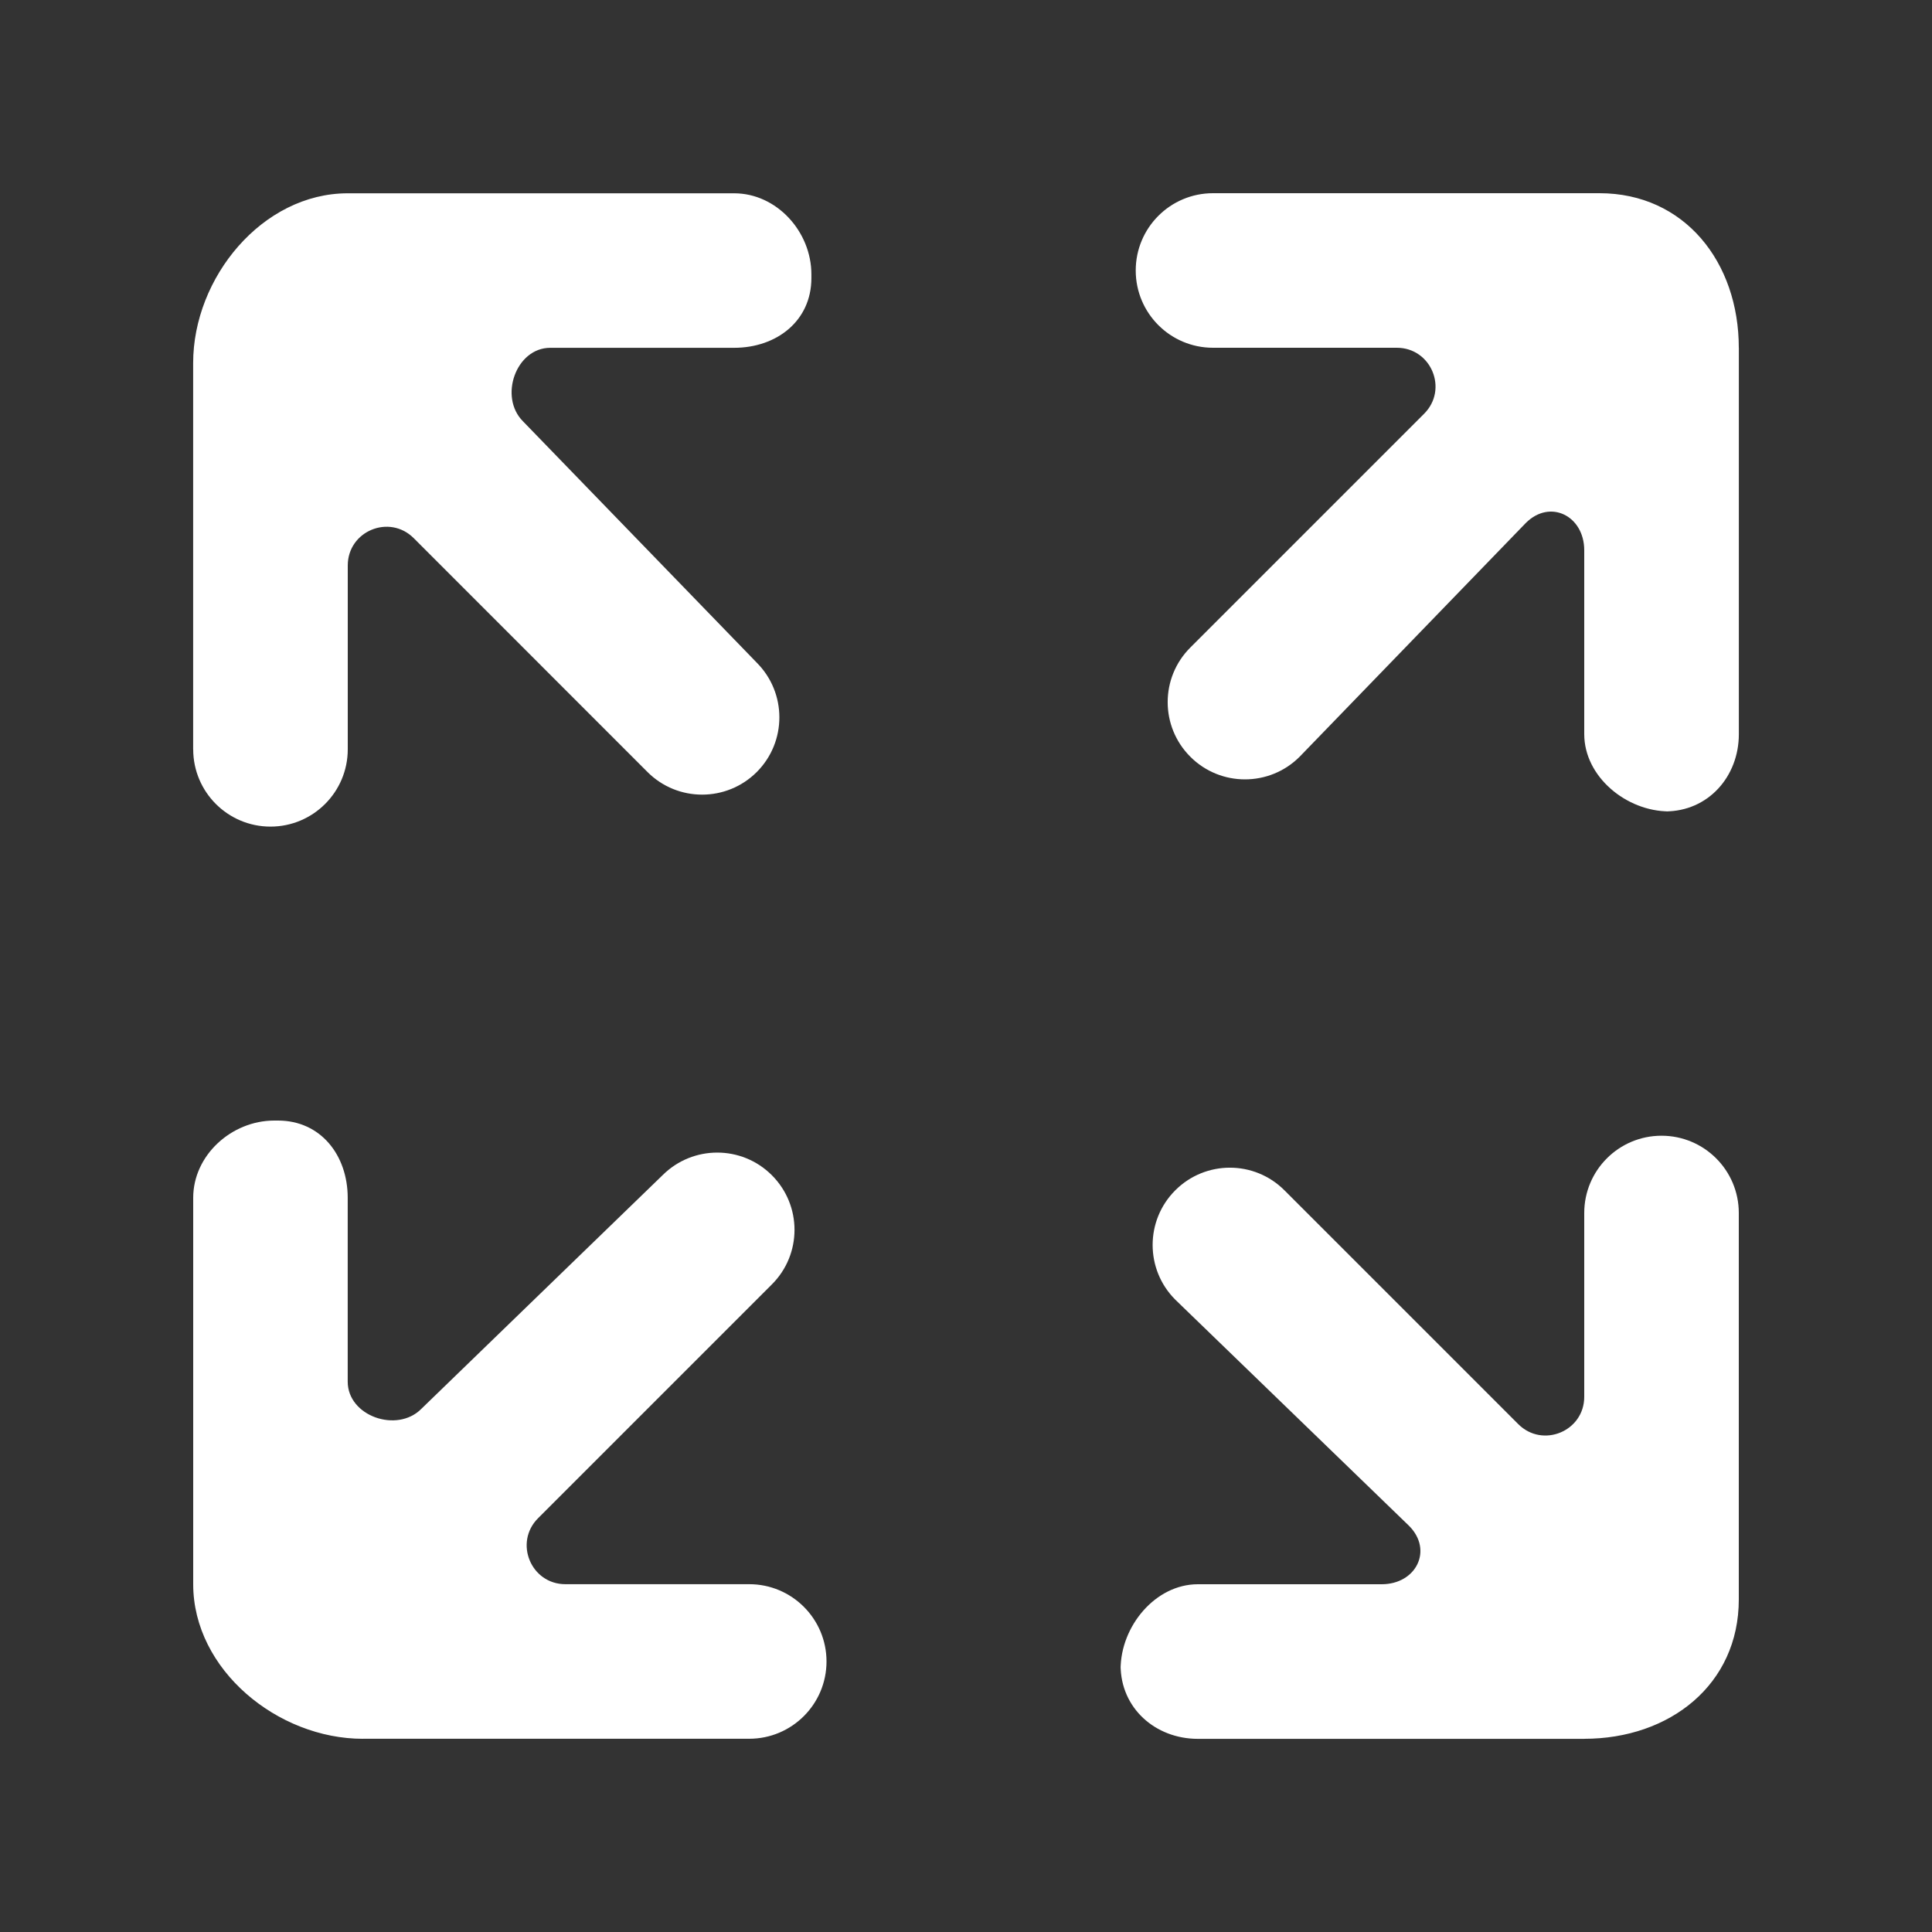 <!-- Generated by IcoMoon.io -->
<svg version="1.1" xmlns="http://www.w3.org/2000/svg" width="40" height="40" viewBox="0 0 40 40">
<rect x="0" y="0" width="40" height="40" fill="#333333" stroke="none"/>
<title>mp-arrow_all-3</title>
<path fill="#fff" d="M32.8 36c1.768 0 3.2-1.12 3.2-2.886v-8c0-0.885-0.717-1.6-1.6-1.6v0c-0.883 0-1.6 0.715-1.6 1.6v3.805c0 0.714-0.862 1.070-1.366 0.566l-4.84-4.84c-0.624-0.626-1.637-0.626-2.262 0v0c-0.624 0.624-0.624 1.637 0 2.262l4.84 4.683c0.504 0.504 0.147 1.21-0.565 1.21h-3.806c-0.883 0-1.6 0.874-1.6 1.757v-0.078c0 0.883 0.717 1.522 1.6 1.522h8zM4 15.514c0 0.883 0.717 1.6 1.6 1.6v0c0.883 0 1.6-0.717 1.6-1.6v-3.806c0-0.714 0.862-1.070 1.366-0.566l4.84 4.842c0.624 0.624 1.637 0.624 2.262 0v0c0.624-0.626 0.624-1.638 0-2.264l-4.84-4.997c-0.504-0.504-0.147-1.522 0.565-1.522h3.806c0.883 0 1.6-0.56 1.6-1.443v-0.078c0-0.883-0.717-1.678-1.6-1.678h-8c-1.768 0-3.2 1.746-3.2 3.514v8zM36 7.2c0-1.768-1.12-3.2-2.886-3.2h-8c-0.885 0-1.6 0.717-1.6 1.6s0.715 1.6 1.6 1.6h3.805c0.714 0 1.070 0.862 0.566 1.366l-4.84 4.84c-0.626 0.624-0.626 1.637 0 2.262v0c0.624 0.624 1.637 0.624 2.262 0l4.683-4.84c0.504-0.504 1.21-0.147 1.21 0.565v3.806c0 0.883 0.874 1.6 1.757 1.6h-0.078c0.883 0 1.522-0.717 1.522-1.6v-8zM7.514 36c-1.768 0-3.514-1.432-3.514-3.2v-8c0-0.883 0.795-1.6 1.678-1.6h0.078c0.883 0 1.443 0.717 1.443 1.6v3.806c0 0.712 1.018 1.069 1.522 0.565l4.997-4.84c0.626-0.624 1.638-0.624 2.262 0v0c0.626 0.626 0.626 1.638 0 2.262l-4.84 4.84c-0.504 0.504-0.147 1.366 0.566 1.366h3.806c0.883 0 1.6 0.717 1.6 1.6s-0.717 1.6-1.6 1.6h-8z"></path>
</svg>
